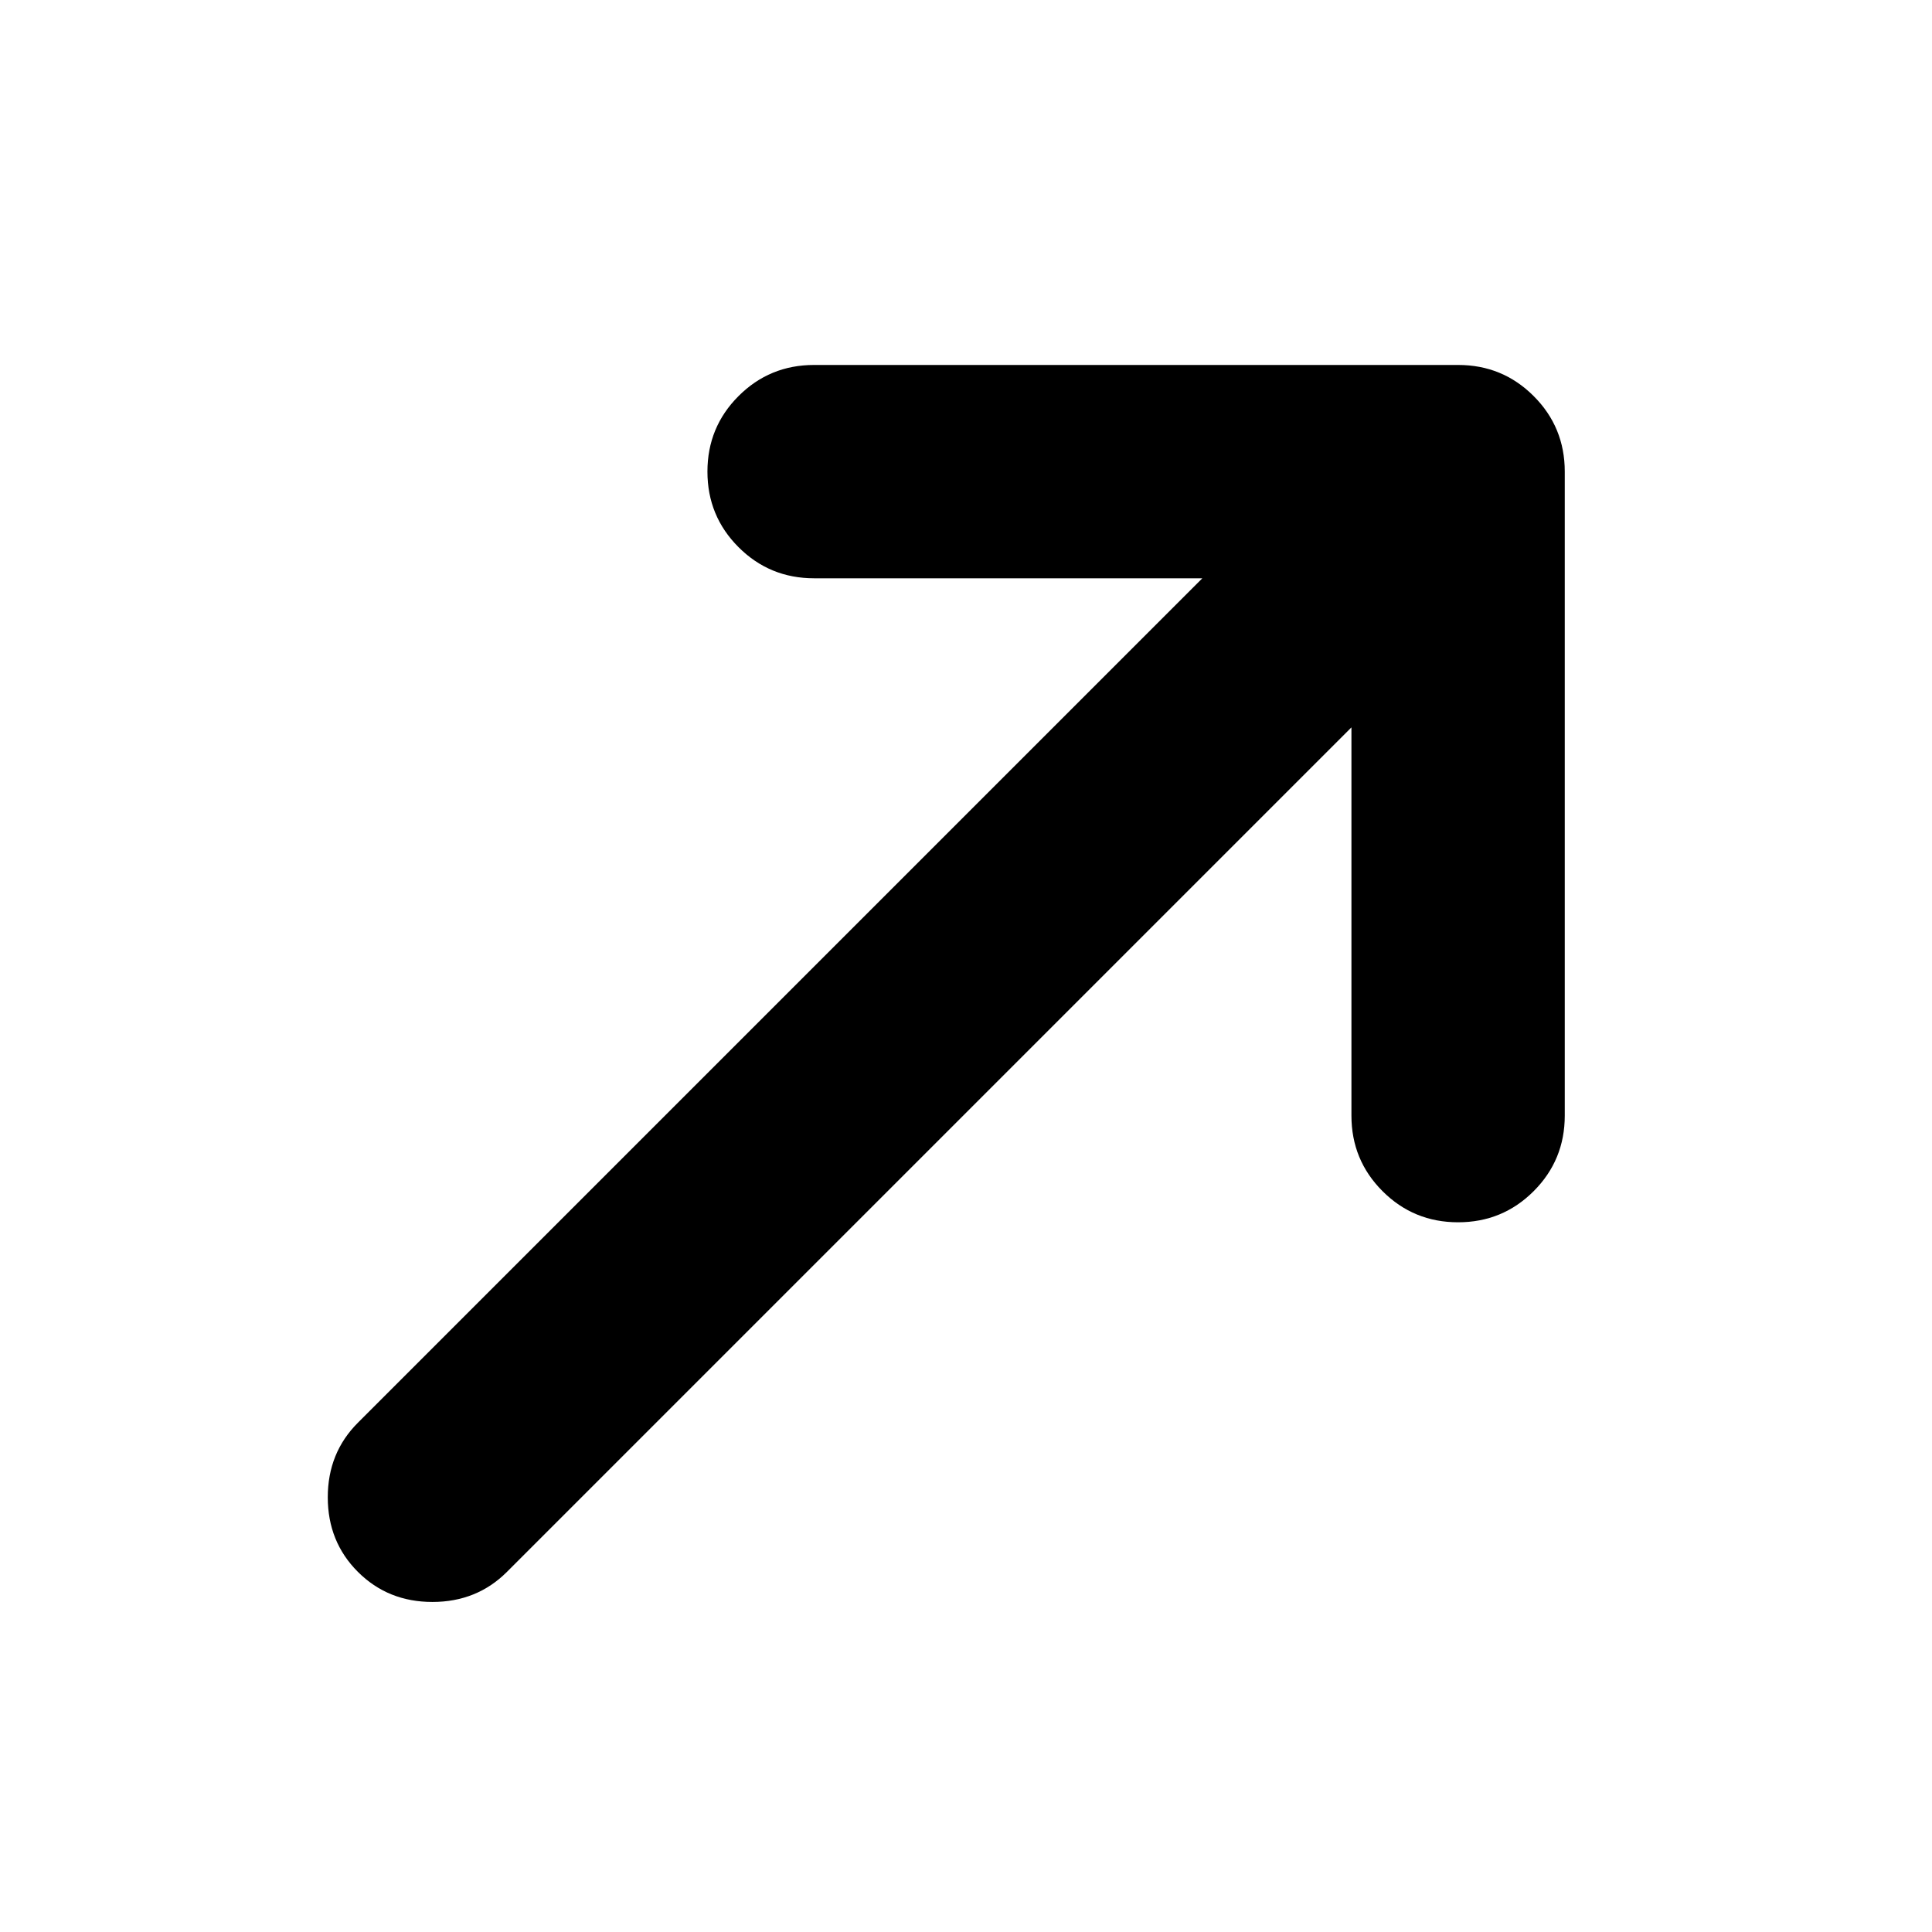 <svg xmlns="http://www.w3.org/2000/svg" height="24" viewBox="0 -960 960 960" width="24"><path d="M671.521-598.564 251.913-178.956q-14.956 14.957-37.043 14.957-22.088 0-37.044-14.957-14.957-14.957-14.957-37.044 0-22.087 14.957-37.044l419.607-419.608H404.522q-22.087 0-37.544-15.457-15.457-15.456-15.457-37.543 0-22.088 15.457-37.544 15.457-15.457 37.544-15.457h320q22.087 0 37.544 15.457 15.457 15.456 15.457 37.544v320q0 22.087-15.457 37.543-15.457 15.457-37.544 15.457-22.087 0-37.544-15.457-15.457-15.456-15.457-37.543v-192.912Z"/></svg>